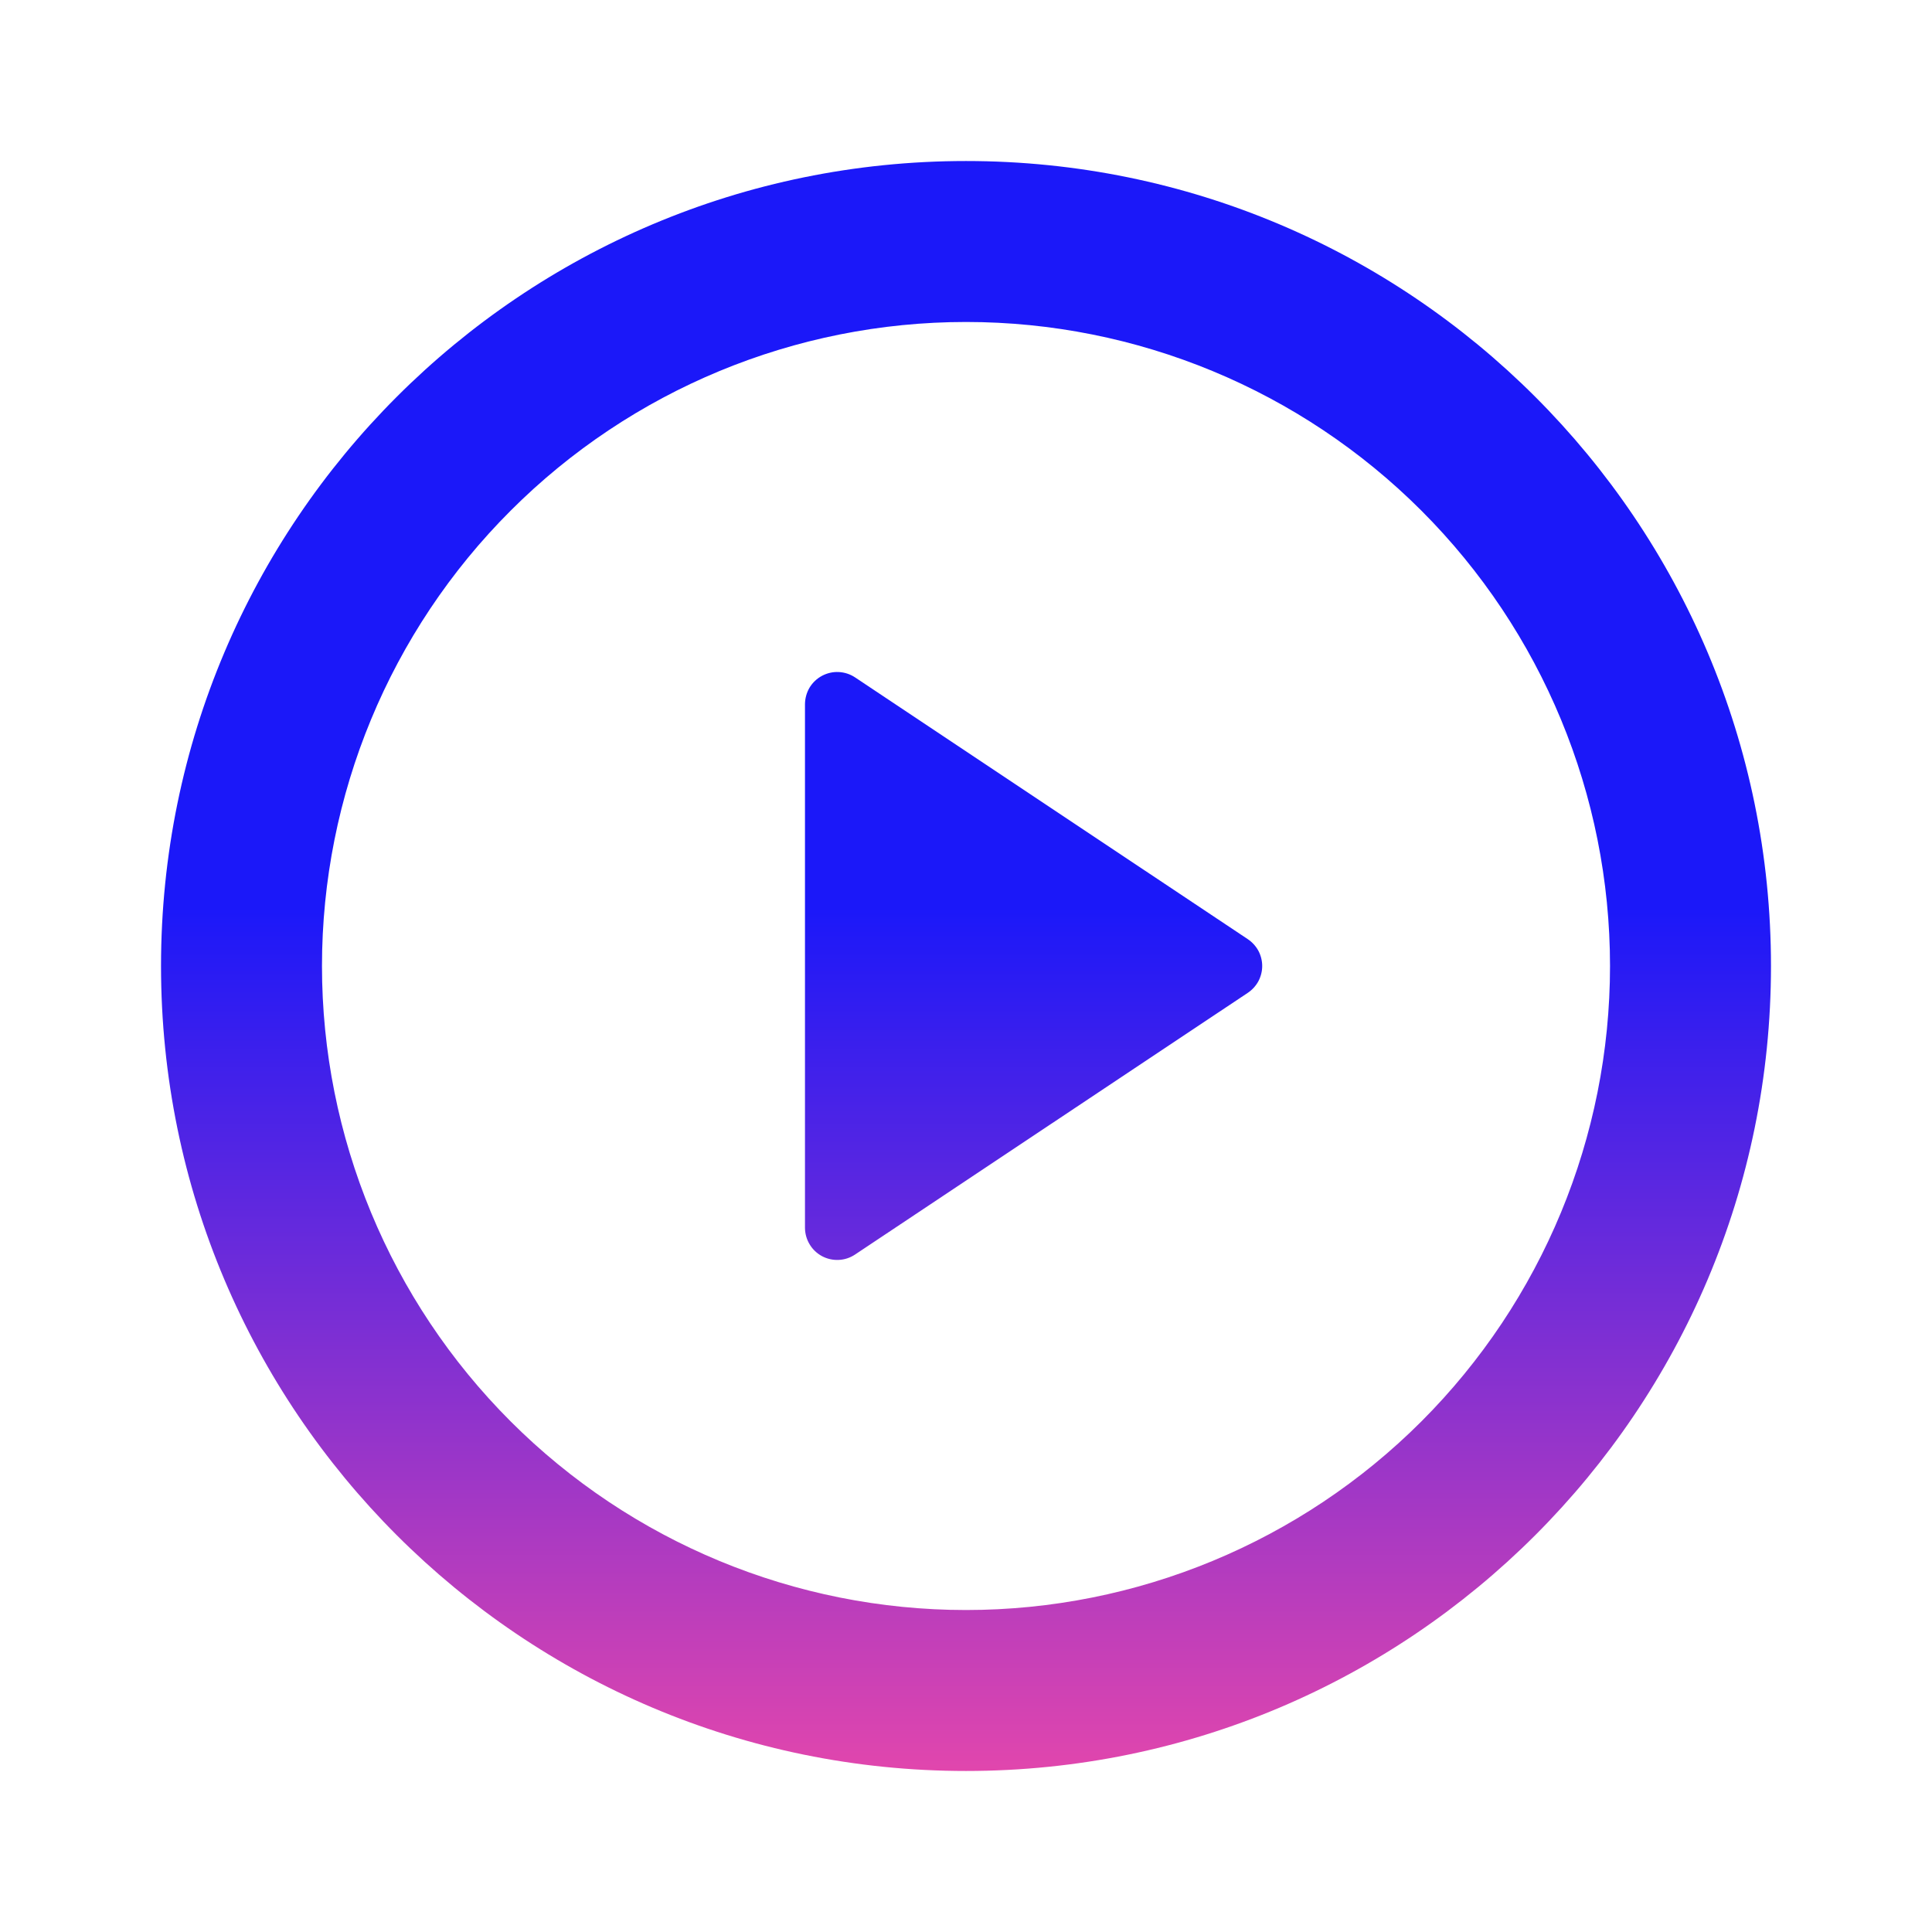 <svg width="32" height="32" viewBox="0 0 32 32" fill="none" xmlns="http://www.w3.org/2000/svg">
<path d="M16 29.333C8.636 29.333 2.667 23.364 2.667 16C2.667 8.636 8.636 2.667 16 2.667C23.364 2.667 29.333 8.636 29.333 16C29.333 23.364 23.364 29.333 16 29.333ZM16 26.667C18.829 26.667 21.542 25.543 23.543 23.543C25.543 21.542 26.667 18.829 26.667 16C26.667 13.171 25.543 10.458 23.543 8.458C21.542 6.457 18.829 5.333 16 5.333C13.171 5.333 10.458 6.457 8.458 8.458C6.457 10.458 5.333 13.171 5.333 16C5.333 18.829 6.457 21.542 8.458 23.543C10.458 25.543 13.171 26.667 16 26.667ZM14.163 11.22L20.668 15.556C20.741 15.605 20.801 15.671 20.843 15.748C20.884 15.826 20.906 15.912 20.906 16C20.906 16.088 20.884 16.174 20.843 16.252C20.801 16.329 20.741 16.395 20.668 16.444L14.161 20.78C14.081 20.833 13.988 20.864 13.892 20.868C13.796 20.873 13.7 20.851 13.615 20.806C13.53 20.76 13.459 20.693 13.41 20.61C13.36 20.528 13.334 20.434 13.333 20.337V11.663C13.334 11.566 13.36 11.472 13.409 11.389C13.459 11.306 13.53 11.239 13.616 11.193C13.701 11.148 13.796 11.126 13.893 11.131C13.989 11.136 14.082 11.166 14.163 11.22Z" fill="url(#paint0_linear_0_462)"/>
<defs>
<linearGradient id="paint0_linear_0_462" x1="16" y1="2.667" x2="16" y2="29.333" gradientUnits="userSpaceOnUse">
<stop stop-color="#1B18F9"/>
<stop offset="0.464" stop-color="#1B18F9"/>
<stop offset="1" stop-color="#E146AD"/>
</linearGradient>
</defs>
</svg>

